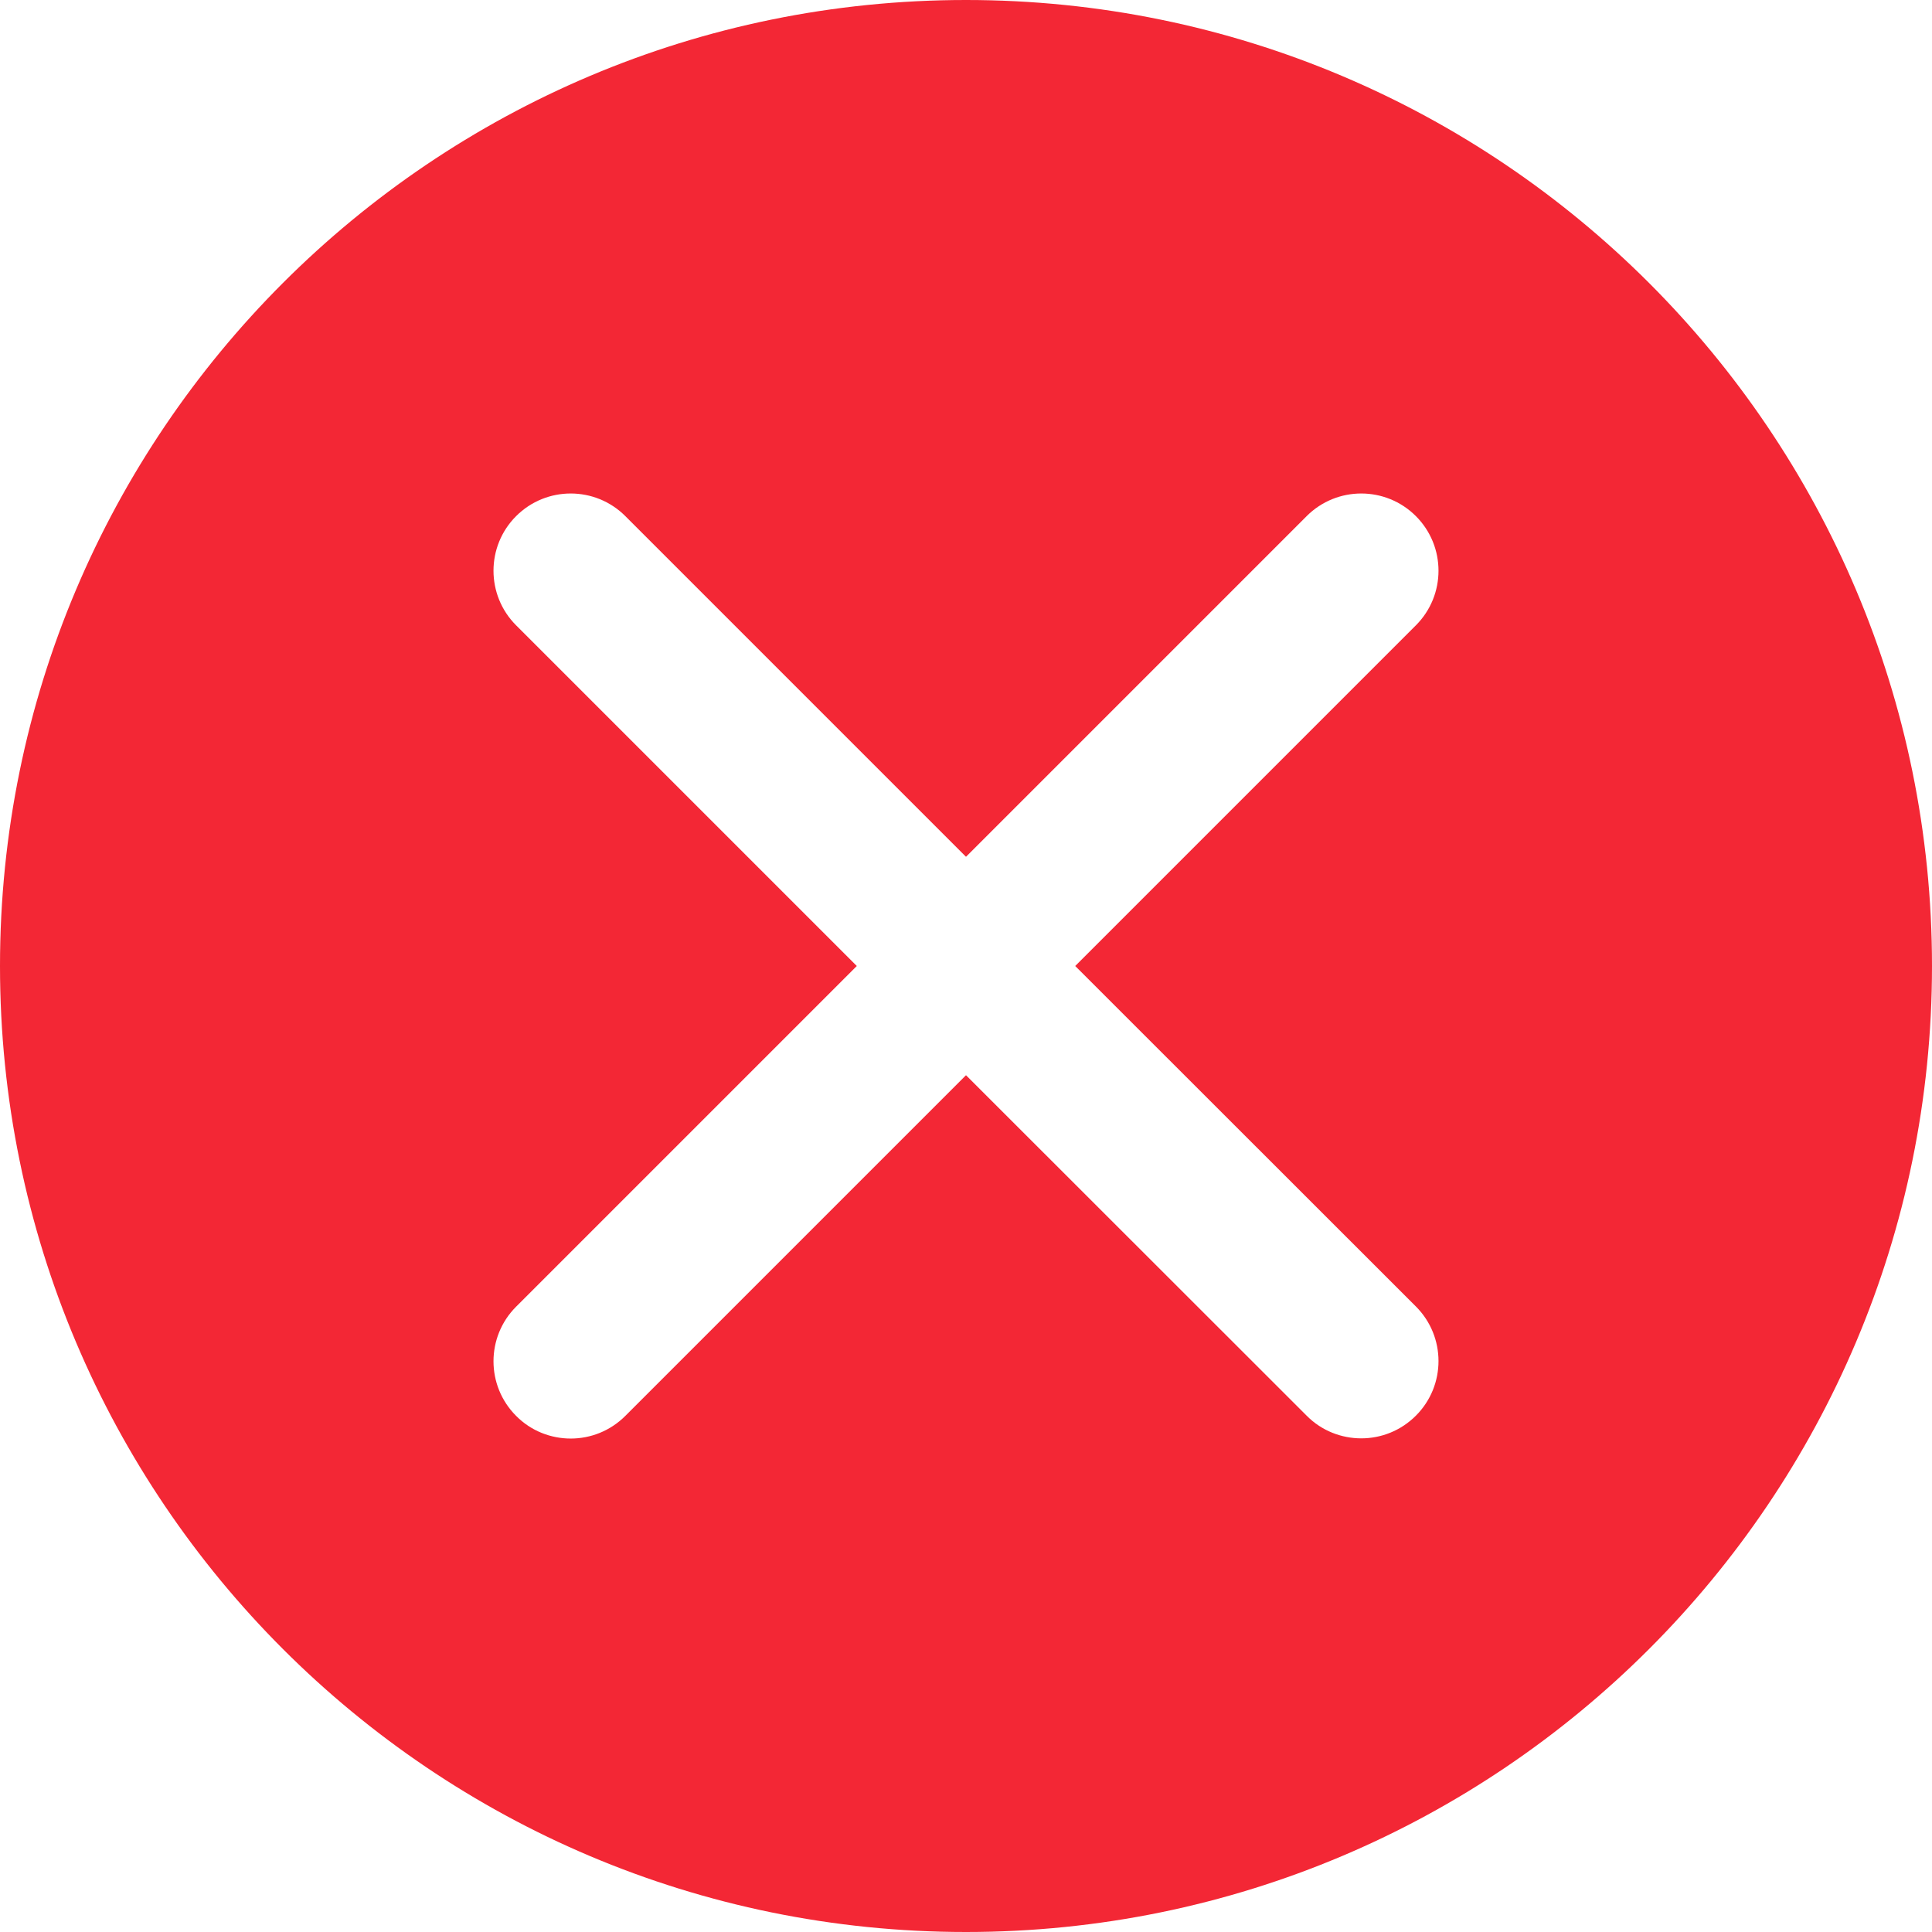 <svg width="49" height="49" viewBox="0 0 49 49" fill="none" xmlns="http://www.w3.org/2000/svg">
<path d="M24.5 0C10.97 0 0 10.97 0 24.5C0 38.03 10.97 49 24.5 49C38.03 49 49 38.03 49 24.5C49 10.97 38.03 0 24.5 0ZM35.91 33.135C36.675 33.9 36.675 35.14 35.91 35.905C35.525 36.29 35.025 36.48 34.525 36.48C34.025 36.48 33.52 36.29 33.14 35.905L24.5 27.27L15.86 35.91C15.475 36.295 14.975 36.485 14.475 36.485C13.975 36.485 13.47 36.295 13.09 35.91C12.325 35.145 12.325 33.905 13.09 33.14L21.73 24.5L13.09 15.86C12.325 15.095 12.325 13.855 13.09 13.09C13.855 12.325 15.095 12.325 15.86 13.09L24.5 21.73L33.14 13.09C33.905 12.325 35.145 12.325 35.91 13.09C36.675 13.855 36.675 15.095 35.91 15.86L27.27 24.5L35.91 33.135Z" fill="#F32735"/>
</svg>
